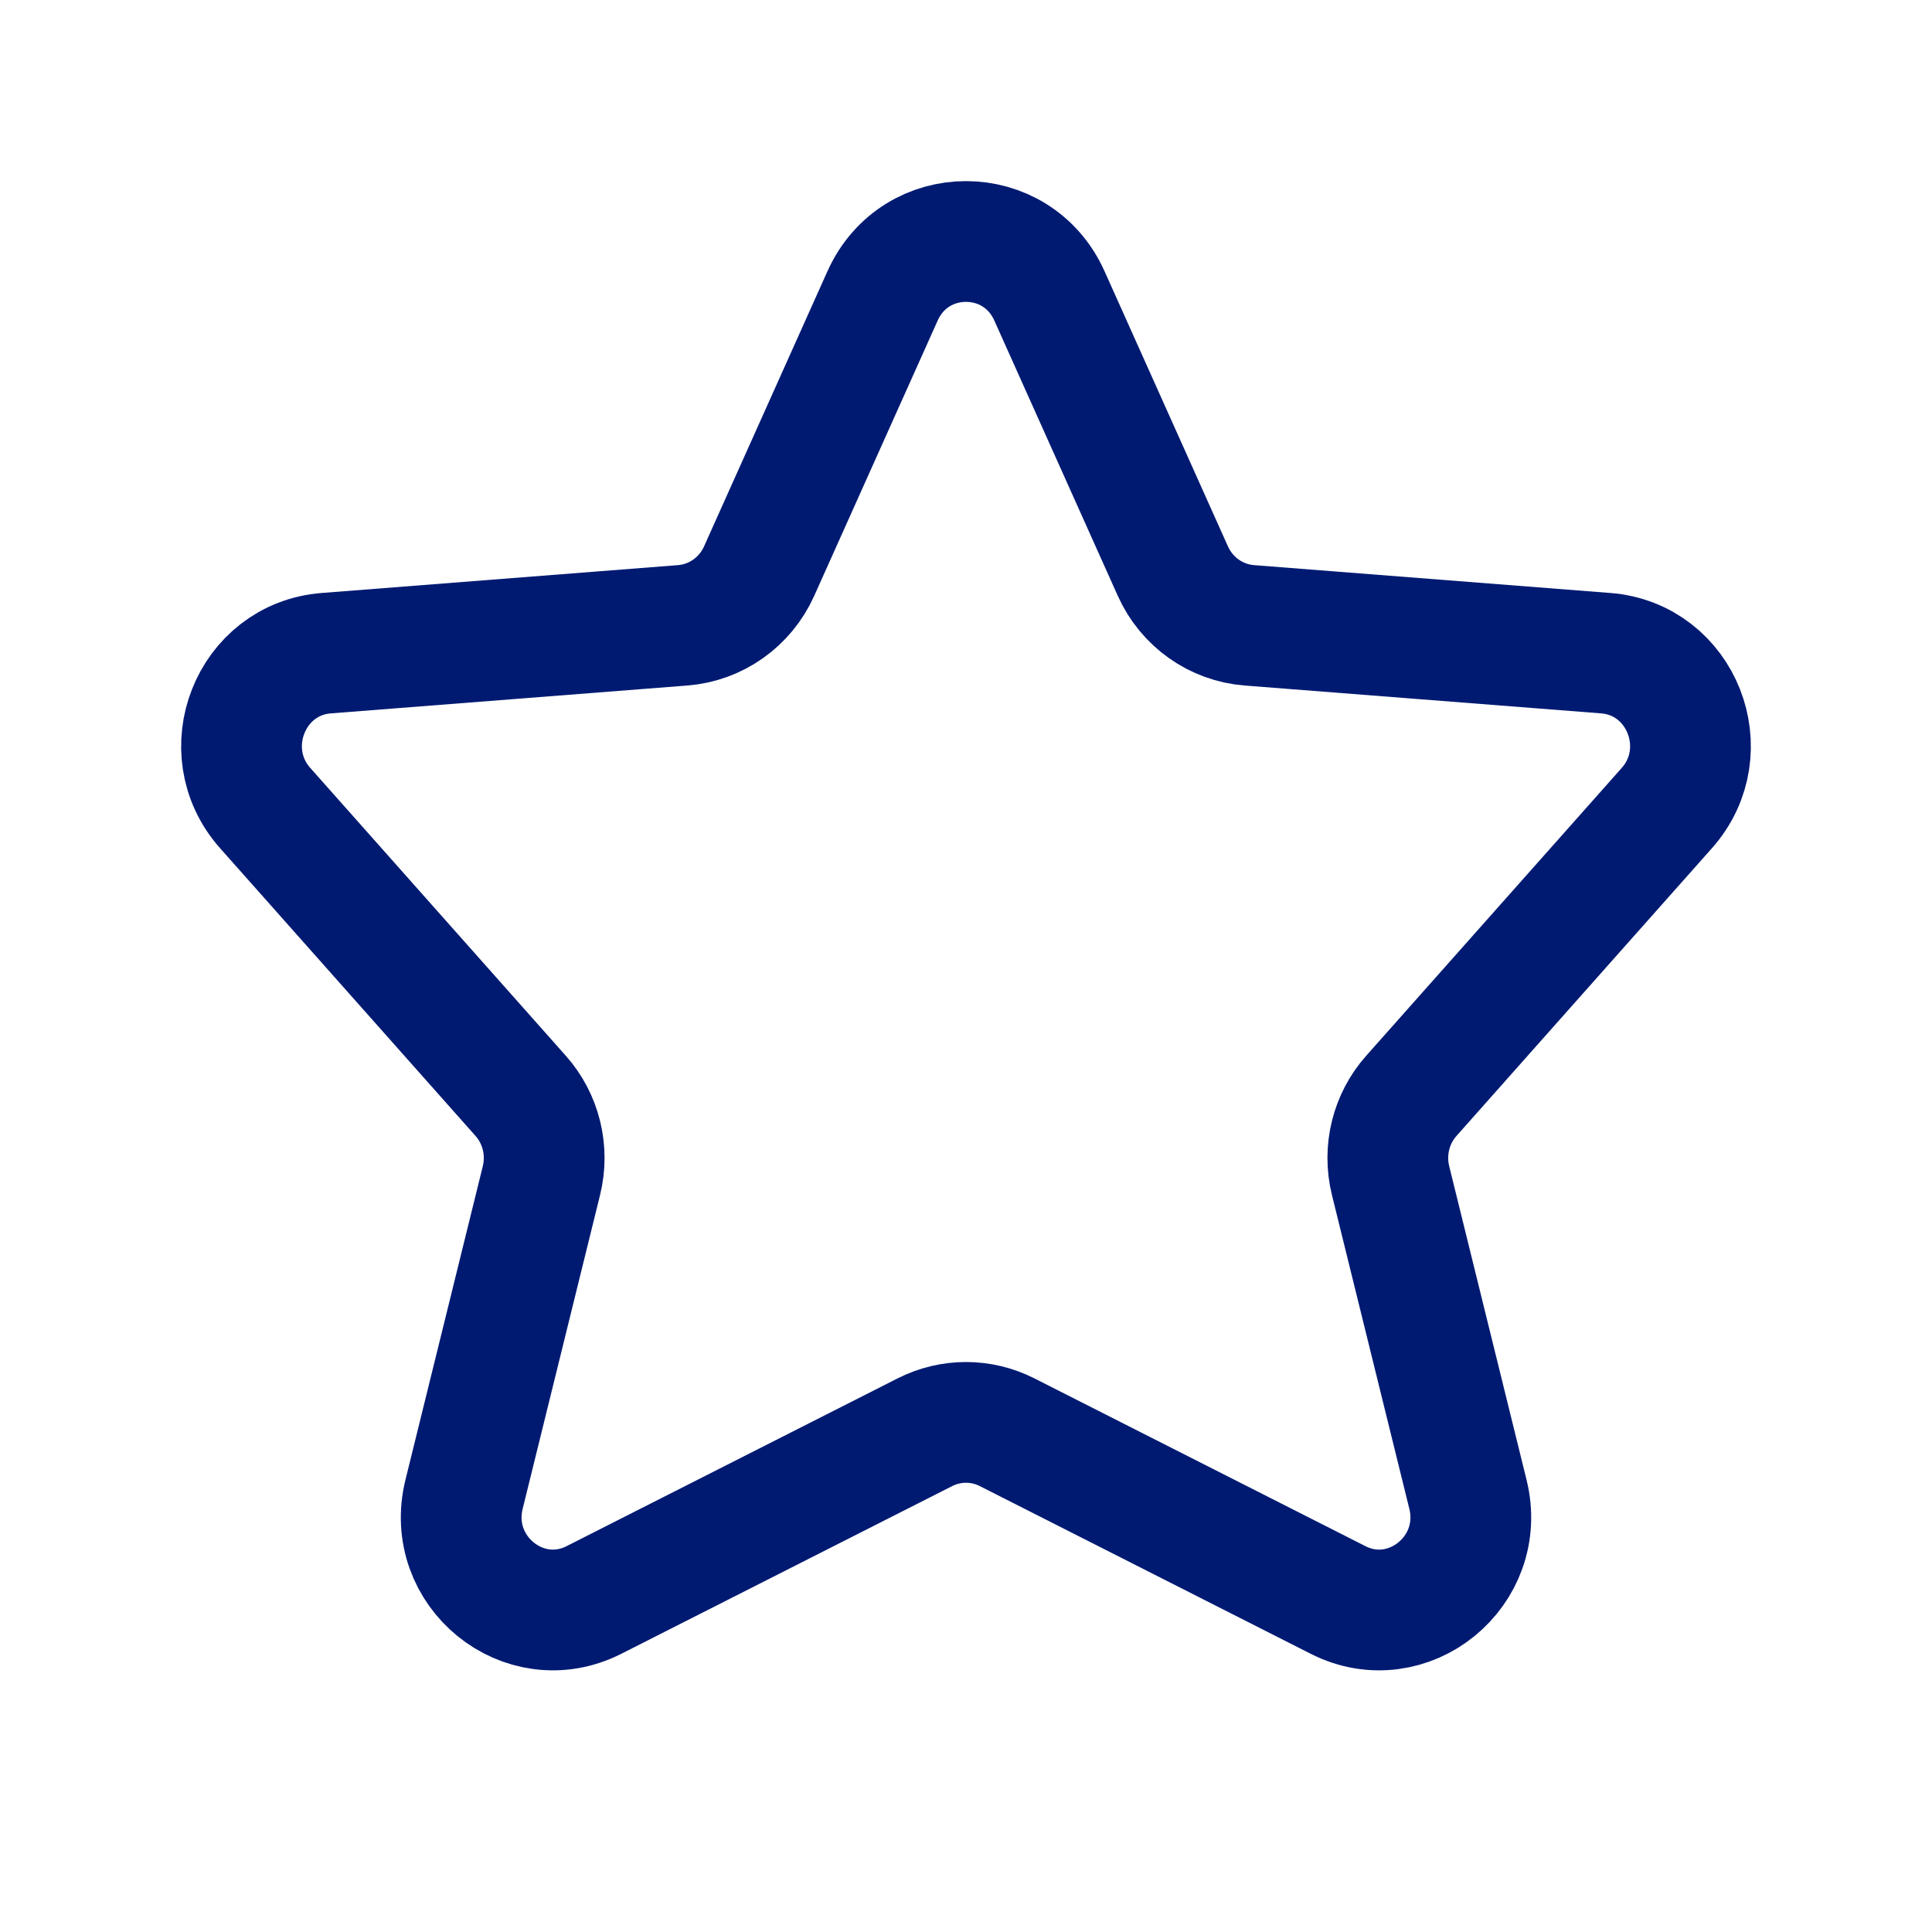 <svg
  xmlns="http://www.w3.org/2000/svg"
  width="24"
  height="24"
  fill="none"
  viewBox="0 0 24 24"
>
  <g>
    <path
      d="M12.509 17.791C12.189 17.629 11.811 17.629 11.491 17.791L7.379 19.875C6.509 20.316 5.528 19.519 5.765 18.562L6.726 14.665C6.818 14.292 6.721 13.897 6.467 13.612L3.294 10.038C2.662 9.325 3.111 8.187 4.054 8.114L8.48 7.768C8.894 7.736 9.258 7.478 9.43 7.095L10.963 3.677C11.367 2.774 12.633 2.774 13.037 3.677L14.57 7.095C14.742 7.478 15.106 7.736 15.52 7.768L19.946 8.114C20.889 8.187 21.338 9.325 20.706 10.038L17.533 13.612C17.279 13.897 17.182 14.292 17.274 14.665L18.235 18.562C18.472 19.519 17.491 20.316 16.621 19.875L12.509 17.791Z"
      stroke="#001A72"
      stroke-width="1.5"
      stroke-linecap="round"
      stroke-linejoin="round"
    ></path>
  </g>
</svg>
